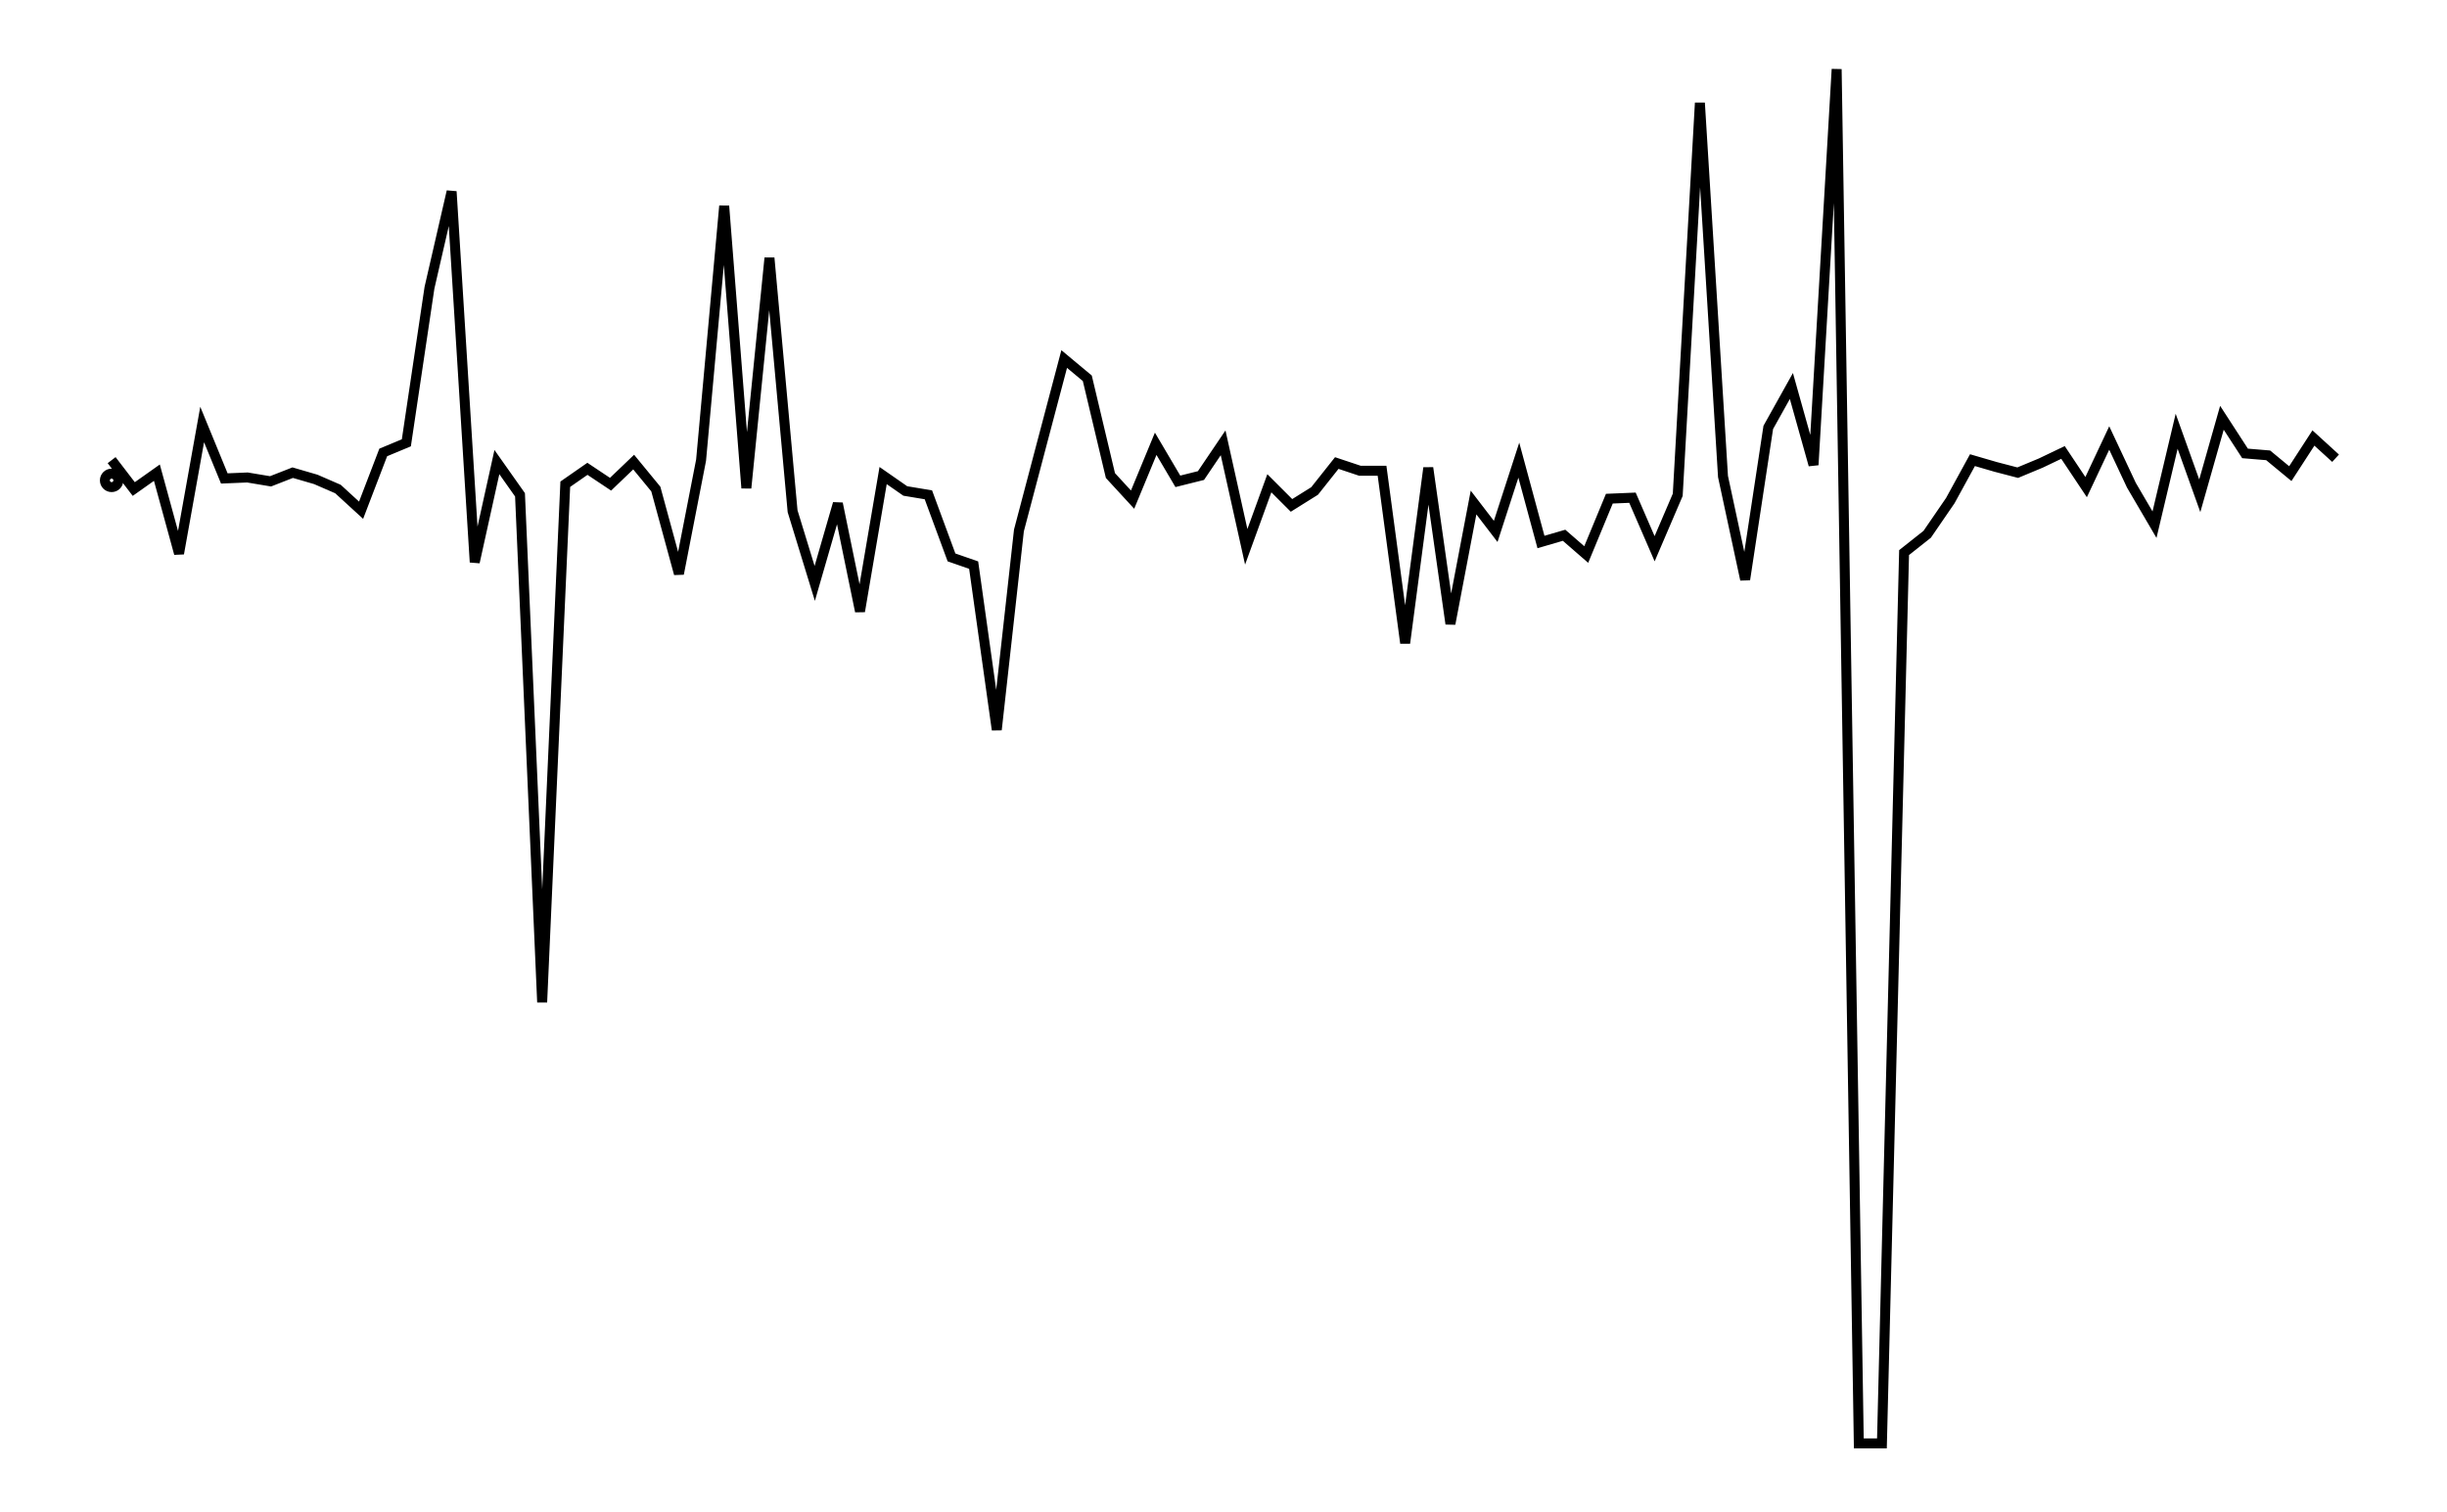 <svg xmlns="http://www.w3.org/2000/svg" width="161.8" height="100.0" viewBox="-3.349 -75.055 171.803 110.000">
<g fill="none" stroke="black" stroke-width="0.007%" transform="translate(0, -40.11) scale(70.055, -70.055)">
<circle cx="0.024" cy="0.000" r="0.007" />
<polyline points="0.024,0.021 0.047,-0.009 0.071,0.008 0.094,-0.076 0.118,0.058 0.141,0.002 0.165,0.003 0.189,-0.001 0.212,0.008 0.236,0.001 0.259,-0.009 0.283,-0.031 0.306,0.029 0.330,0.039 0.354,0.200 0.377,0.300 0.401,-0.085 0.424,0.019 0.448,-0.015 0.471,-0.542 0.495,-0.004 0.518,0.012 0.542,-0.004 0.566,0.019 0.589,-0.009 0.613,-0.097 0.636,0.021 0.660,0.285 0.683,-0.008 0.707,0.231 0.731,-0.032 0.754,-0.107 0.778,-0.024 0.801,-0.136 0.825,0.005 0.848,-0.011 0.872,-0.015 0.896,-0.080 0.919,-0.088 0.943,-0.259 0.966,-0.052 0.990,0.039 1.013,0.126 1.037,0.106 1.061,0.005 1.084,-0.020 1.108,0.038 1.131,-0.001 1.155,0.005 1.178,0.039 1.202,-0.069 1.226,-0.003 1.249,-0.026 1.273,-0.011 1.296,0.018 1.320,0.010 1.343,0.010 1.367,-0.169 1.391,0.013 1.414,-0.149 1.438,-0.023 1.461,-0.053 1.485,0.021 1.508,-0.064 1.532,-0.057 1.555,-0.077 1.579,-0.019 1.603,-0.018 1.626,-0.071 1.650,-0.015 1.673,0.392 1.697,0.004 1.720,-0.103 1.744,0.055 1.768,0.098 1.791,0.016 1.815,0.427 1.838,-1.000 1.862,-1.000 1.885,-0.075 1.909,-0.056 1.933,-0.021 1.956,0.021 1.980,0.014 2.003,0.008 2.027,0.018 2.050,0.029 2.074,-0.007 2.098,0.044 2.121,-0.005 2.145,-0.046 2.168,0.051 2.192,-0.016 2.215,0.065 2.239,0.028 2.263,0.026 2.286,0.007 2.310,0.044 2.333,0.023" />
</g>
</svg>